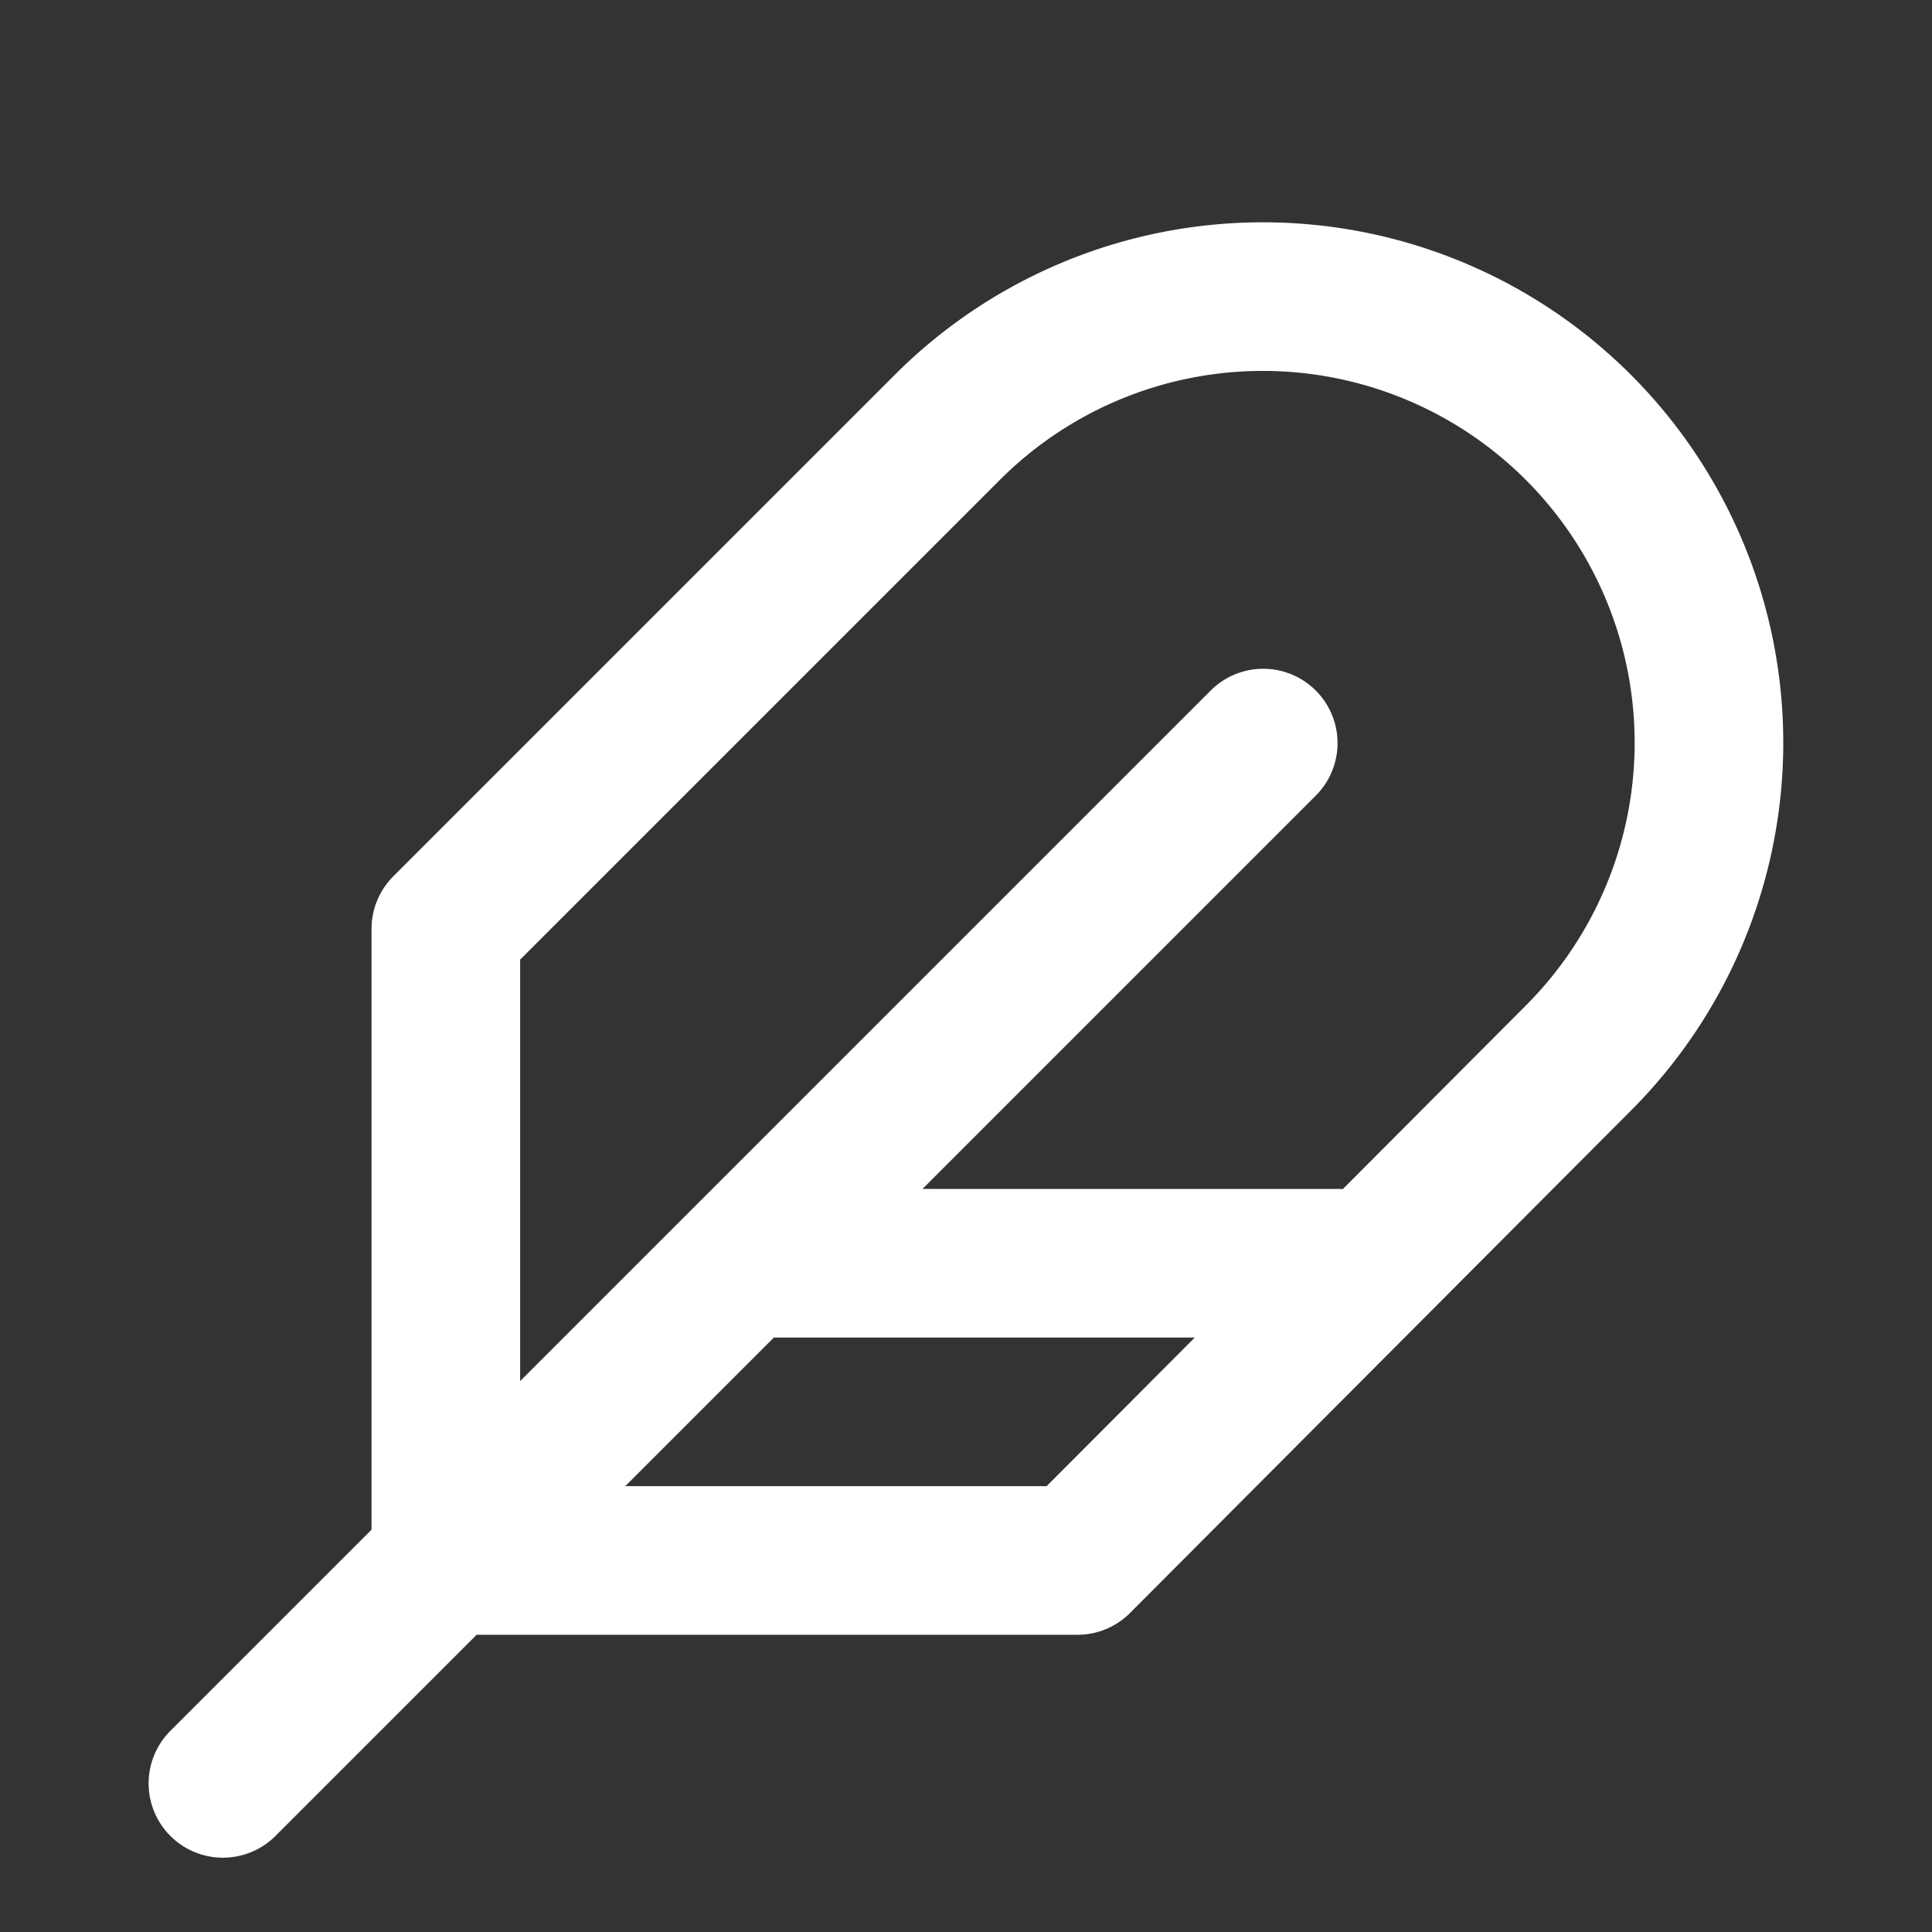 <svg xmlns="http://www.w3.org/2000/svg" width="26" height="26" viewBox="0 0 26 26">
    <rect x="0" y="0" width="26" height="26" fill="#333333" stroke="none"/>
    <g fill="none" fill-rule="evenodd" stroke="#FFF" stroke-linecap="round" stroke-linejoin="round" stroke-width="2">
        <path d="M21.24 14.24a6.003 6.003 0 1 0-8.49-8.49L6 12.5V21h8.5l6.74-6.76zM17 10L3 24M18 17h-8"/>
    </g>
</svg>
